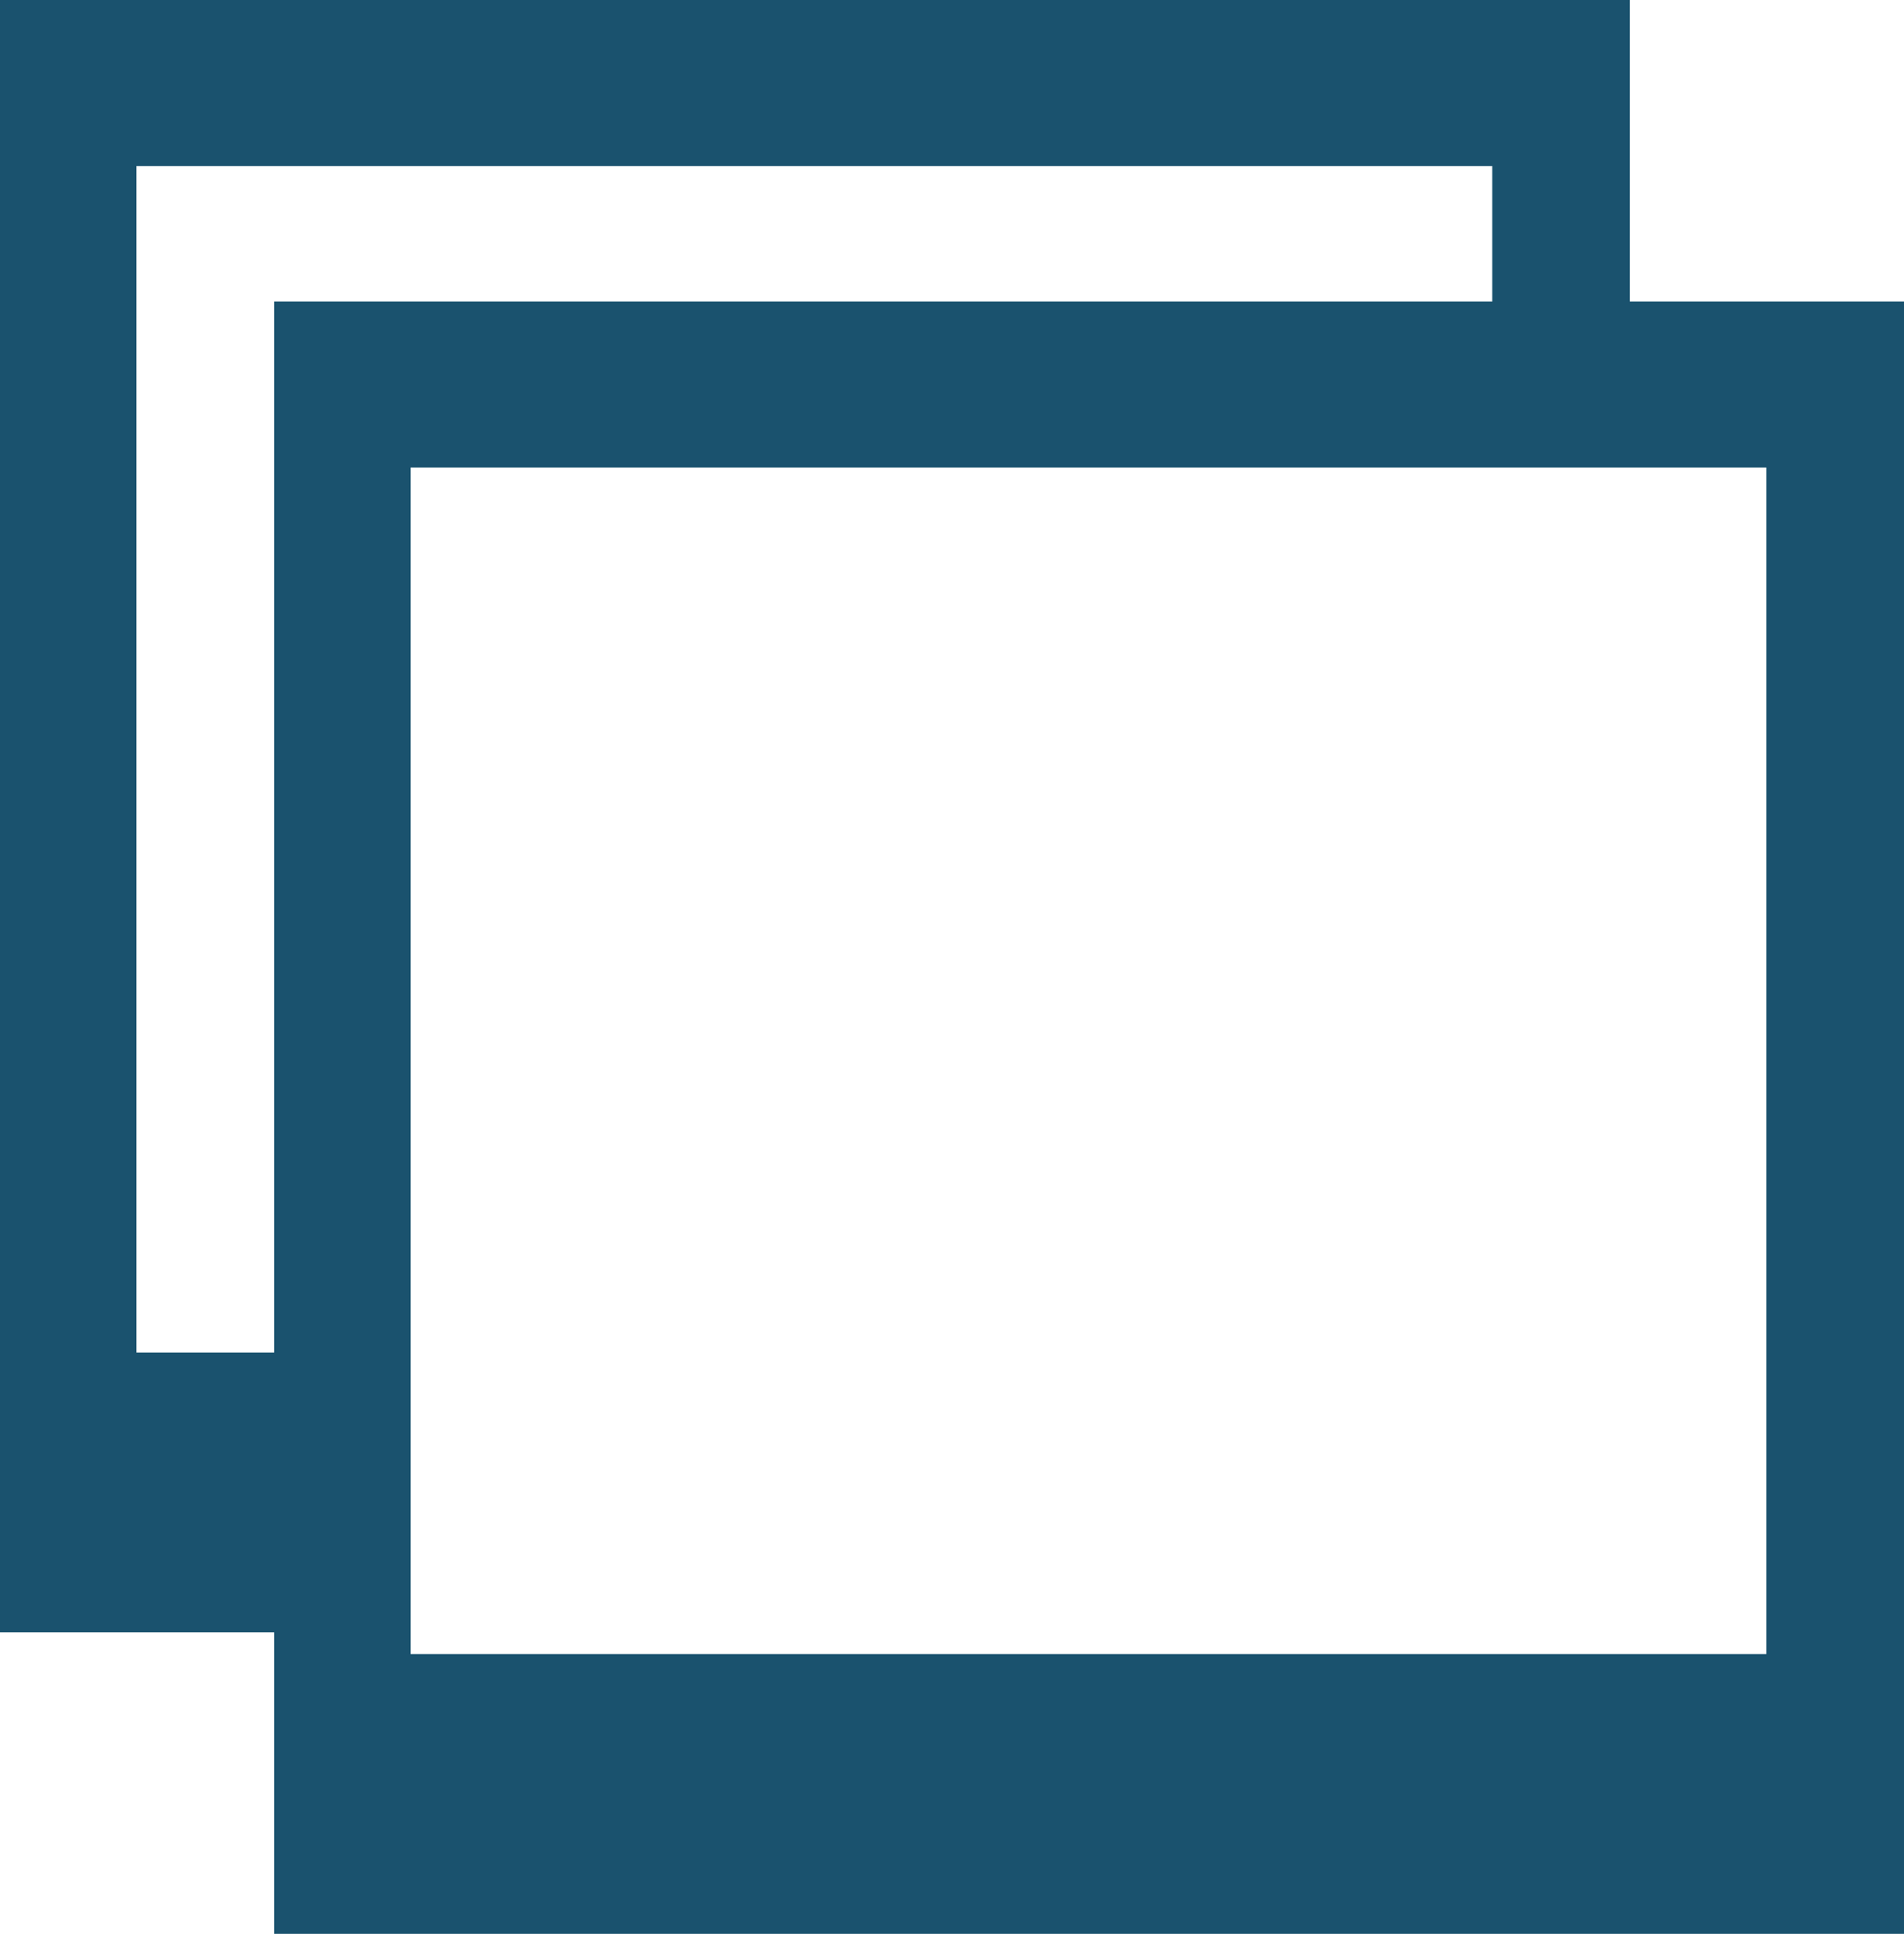 <?xml version="1.0" encoding="utf-8"?>
<!-- Generator: Adobe Illustrator 19.0.0, SVG Export Plug-In . SVG Version: 6.00 Build 0)  -->
<svg version="1.1" id="Layer_1" xmlns="http://www.w3.org/2000/svg" xmlns:xlink="http://www.w3.org/1999/xlink" x="0px" y="0px"
	 viewBox="0 0 167.4 170" style="enable-background:new 0 0 167.4 170;" xml:space="preserve">
<style type="text/css">
	.st0{fill:#1A526E;}
</style>
<path id="XMLID_199_" class="st0" d="M143.3,26.5V0H0v143.5h24.1V170h143.3V26.5H143.3z M12,118.9V14.6h119.2v11.9H24.1v92.4H12z
	 M155.3,145.4H36.1V41.1h119.2V145.4z"/>
</svg>
